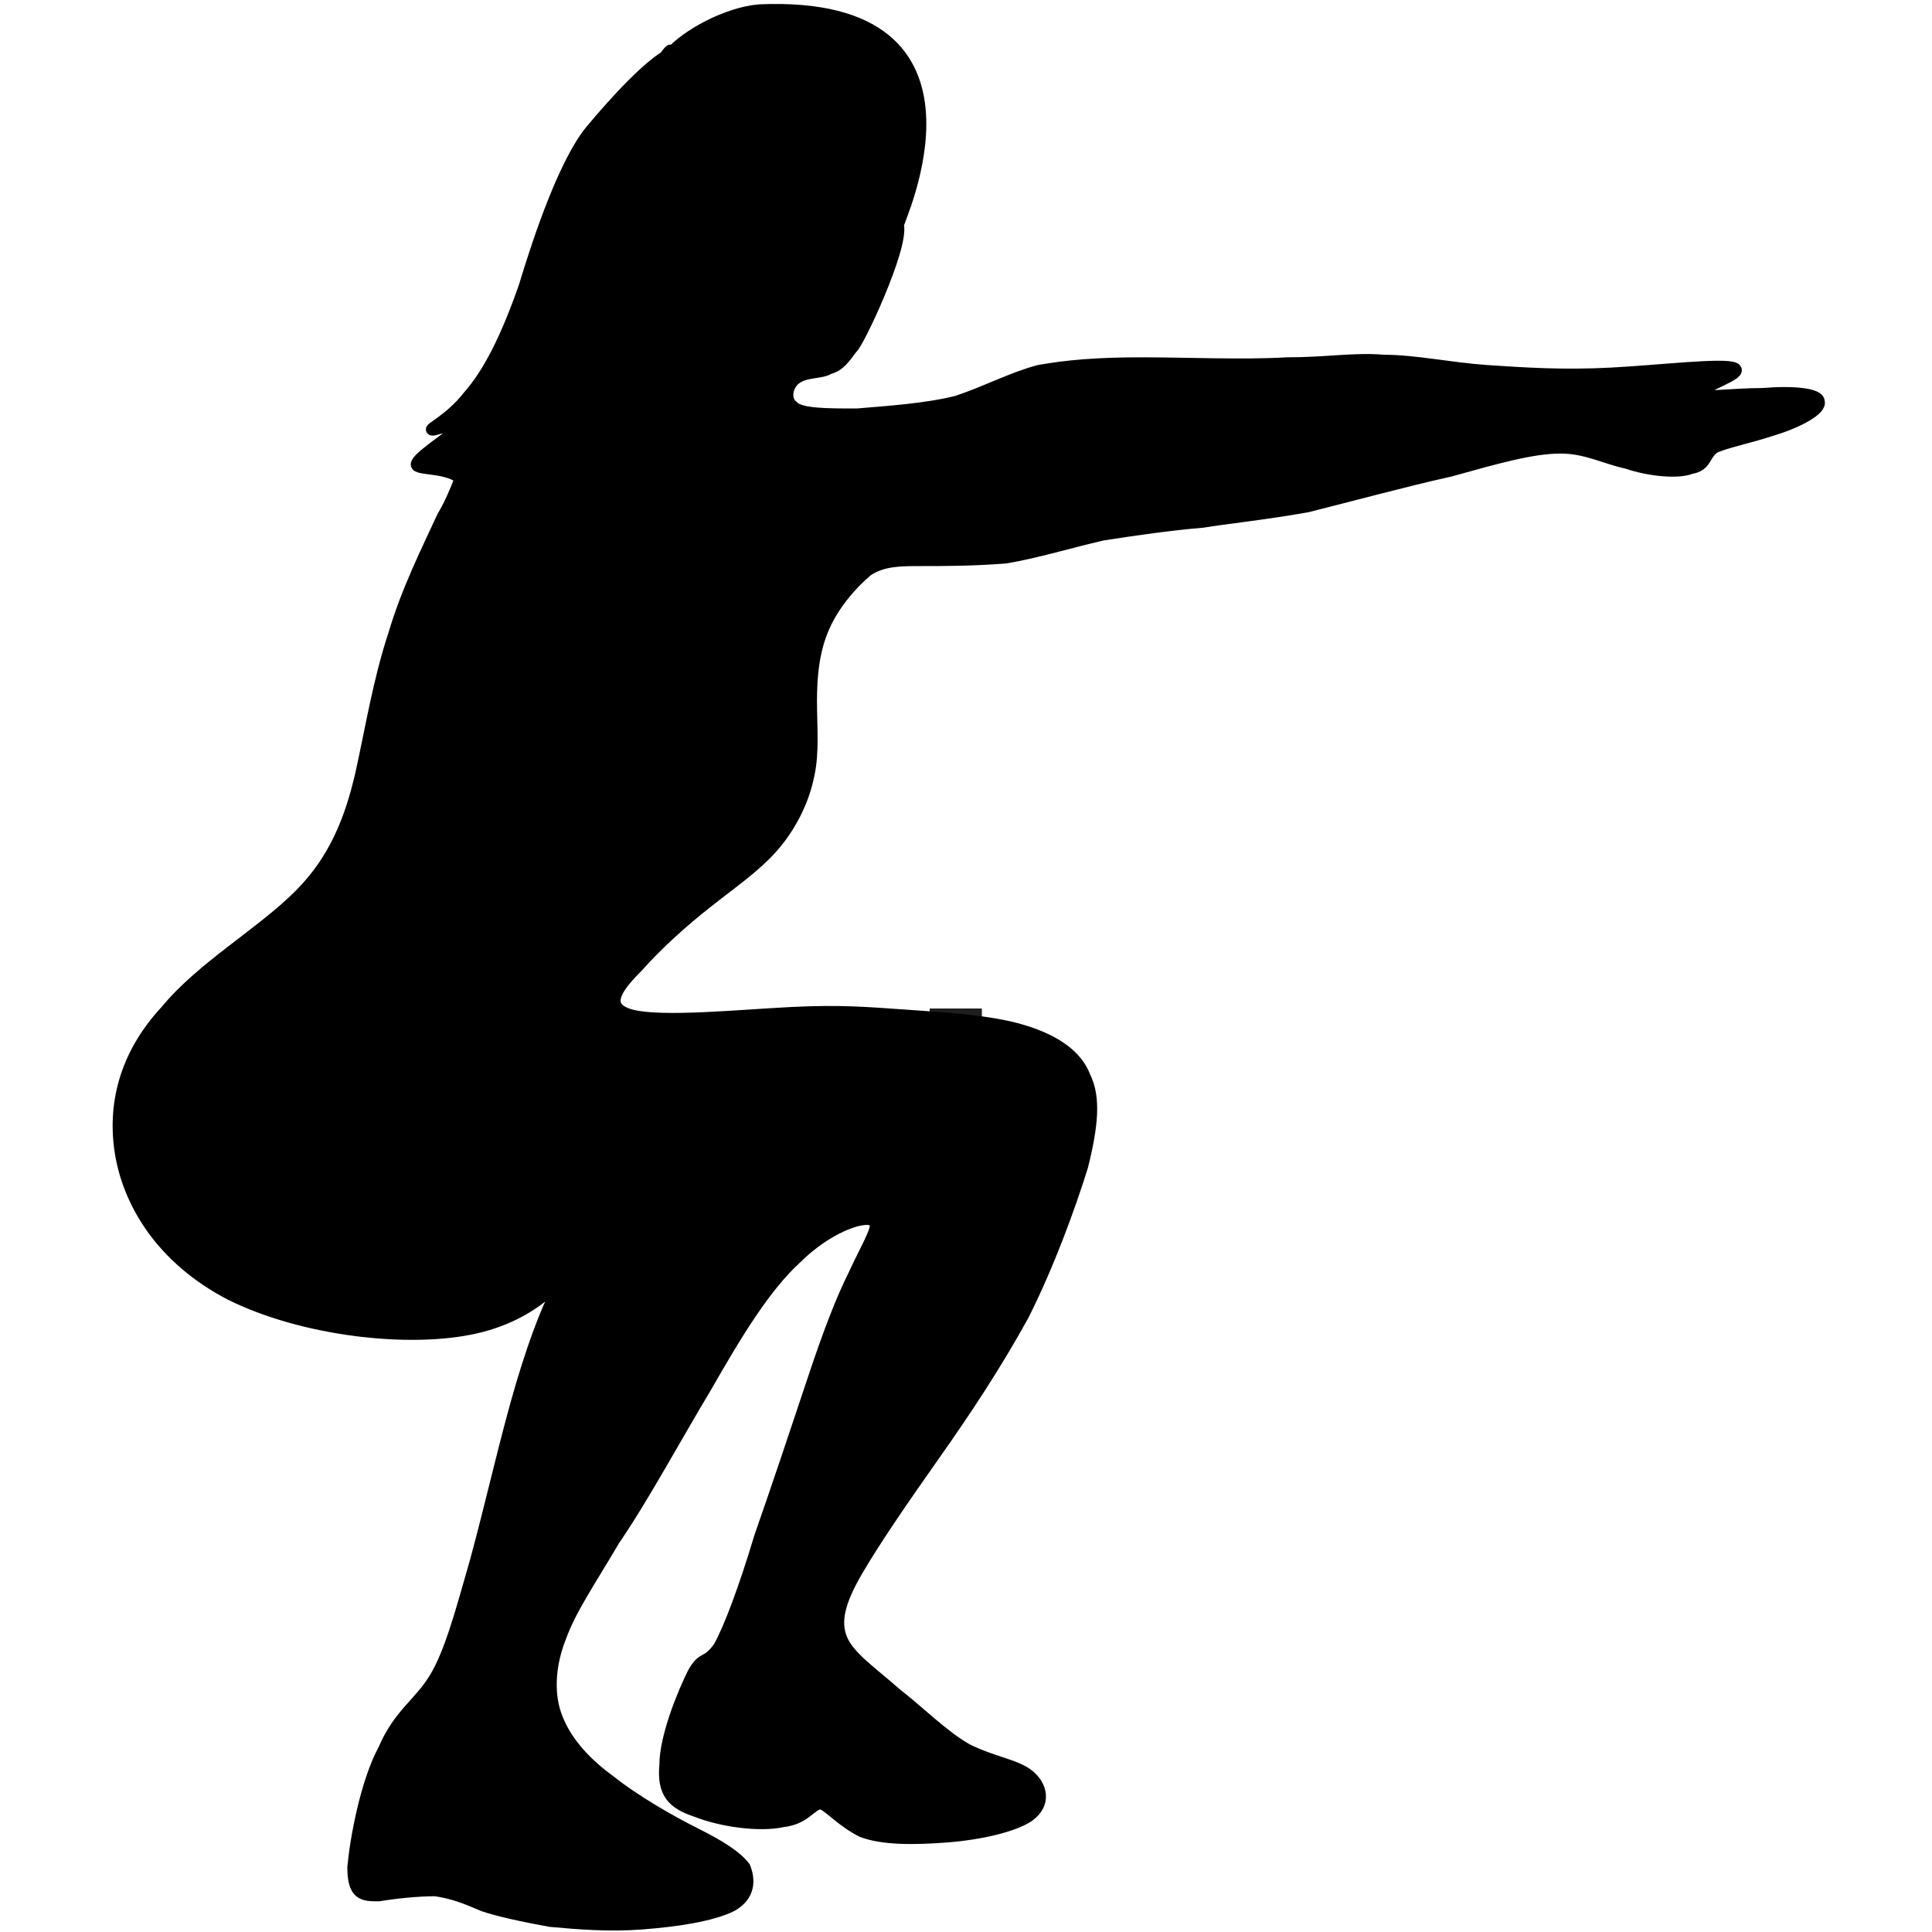 <svg xmlns="http://www.w3.org/2000/svg" viewBox="0 0 375 375" width="500" height="500">
<group>
		<clip-path d="M183.29,198.59L187.51,198.59L187.51,202.2L183.29,202.2ZM183.29,198.59"/>
		<group>
			<clip-path d="M187.5,199.88C185.63,202.88 183.82,202.35 183.45,201.68C183.07,201.07 183.45,199.2 183.98,198.75C184.57,198.3 186.98,198.98 186.98,198.98"/>
			<path fill="#1e1e1e" fill-rule="nonZero" d="M180.45,195.75L190.58,195.75L190.58,205.57L180.45,205.57ZM180.45,195.75"/>
		</group>
	</group>
	<path fill="#000000" fill-rule="evenOdd" d="M130.12,10.43C126.15,12.41 119.7,19.36 114.73,25.32C109.77,31.28 104.8,45.68 101.82,55.61C98.35,65.54 94.88,72.49 90.9,76.96C87.43,81.43 82.96,83.41 83.95,83.41C84.95,83.41 91.4,80.93 90.41,81.92C89.41,83.41 81.47,88.38 80.97,89.86C79.98,91.36 86.43,90.36 89.41,92.84C88.42,95.33 87.43,97.81 85.94,100.29C82.96,106.75 78.99,114.69 76.5,123.13C73.53,132.07 72.04,141.5 70.05,150.44C68.07,158.88 65.09,166.82 58.14,173.77C50.69,181.22 39.27,187.67 32.32,196.11C24.88,204.06 21.89,213.49 23.38,223.42C24.88,233.35 31.33,244.27 44.73,251.23C58.63,258.18 79.48,260.66 92.39,257.68C105.3,254.7 110.76,246.26 112.25,243.28C113.74,240.8 111.75,243.78 109.27,248.25C106.79,252.71 104.3,258.67 101.33,268.6C98.35,278.53 95.37,291.94 92.39,302.86C89.41,313.29 87.43,320.73 84.45,325.7C81.47,330.66 77.5,332.65 74.52,339.6C71.04,346.05 69.06,356.98 68.56,362.44C68.56,367.9 70.55,367.9 73.53,367.9C76.5,367.4 80.97,366.91 84.45,366.91C87.92,367.4 90.41,368.4 93.88,369.89C96.86,370.88 101.33,371.87 106.79,372.86C112.25,373.36 118.21,373.86 124.66,373.36C131.11,372.86 138.07,371.87 142.04,369.89C145.51,367.9 145.51,364.92 144.52,362.44C143.03,360.45 140.05,358.47 135.09,355.98C130.12,353.5 123.17,349.53 118.21,345.56C112.75,341.59 109.27,337.12 107.78,332.65C106.29,328.18 106.79,322.72 108.77,317.75C110.76,312.29 114.23,307.33 119.2,298.89C124.66,290.95 131.11,279.03 137.07,269.1C143.03,258.67 148.49,249.73 154.45,244.27C160.41,238.32 167.36,235.83 169.34,236.83C171.33,237.32 168.35,241.79 165.87,247.25C163.38,252.22 160.9,258.67 157.92,267.61C154.95,276.55 150.97,288.46 147.5,298.39C144.52,308.32 141.54,316.27 139.55,319.74C137.07,323.21 136.57,321.23 134.59,324.71C132.61,328.68 129.13,337.12 129.13,342.58C128.63,348.04 130.62,350.03 135.09,351.52C140.05,353.5 147.5,354.5 151.96,353.5C156.43,353 157.43,350.03 159.41,350.03C160.9,350.52 163.38,353.5 167.36,355.49C171.33,356.98 177.29,356.98 183.74,356.48C190.19,355.98 196.65,354.5 199.63,352.51C203.1,350.03 202.11,346.55 199.63,344.57C197.14,342.58 192.68,342.08 187.71,339.6C183.24,337.12 178.28,332.15 173.81,328.68C169.34,324.71 164.88,321.73 163.38,318.25C161.89,314.78 162.89,310.8 166.36,304.85C169.84,298.89 175.3,290.95 181.26,282.5C187.21,274.06 193.17,265.13 198.63,255.2C203.6,245.27 207.57,234.34 210.05,226.4C212.04,218.46 212.54,213 210.55,209.02C209.06,205.05 205.09,202.07 198.63,200.09C192.18,198.1 182.75,197.61 175.8,197.11C168.35,196.61 163.38,196.11 153.46,196.61C143.53,197.11 128.63,198.6 122.68,197.11C116.72,195.62 119.7,191.64 123.67,187.67C127.64,183.21 132.61,178.74 137.07,175.26C142.04,171.29 146.5,168.31 149.98,164.34C153.46,160.37 155.94,155.4 156.93,150.44C157.92,145.97 157.43,141 157.43,136.04C157.43,131.07 157.92,126.11 159.91,121.64C161.89,117.17 165.37,113.2 168.35,110.72C171.33,108.73 174.8,108.73 178.77,108.73C183.24,108.73 188.7,108.73 195.16,108.23C201.12,107.24 207.57,105.26 214.02,103.77C220.48,102.77 227.43,101.78 233.39,101.29C239.84,100.29 245.3,99.79 253.74,98.3C261.68,96.32 272.61,93.34 281.54,91.36C290.48,88.87 297.43,86.89 302.89,86.89C307.85,86.89 311.33,88.87 315.8,89.86C320.27,91.36 325.73,91.85 328.21,90.86C331.19,90.36 330.69,88.38 332.68,86.89C334.66,85.89 339.63,84.9 344.09,83.41C349.06,81.92 353.53,79.44 353.03,77.95C353.03,76.46 348.07,75.96 342.11,76.46C336.15,76.46 329.2,77.45 329.7,76.46C330.2,74.97 338.63,72.49 336.65,71.5C334.66,70.5 322.25,71.99 312.82,72.49C303.39,72.98 295.94,72.49 288.49,71.99C281.54,71.5 274.59,70 268.63,70C262.68,69.51 257.71,70.5 249.77,70.5C241.33,71 230.41,70.5 221.47,70.5C213.03,70.5 207.07,71 201.61,71.99C196.15,73.48 191.68,75.96 185.73,77.95C179.77,79.44 172.32,79.93 166.36,80.43C160.41,80.43 155.44,80.43 153.95,78.94C151.96,77.45 152.96,74.47 154.45,73.48C156.43,71.99 159.41,72.49 160.9,71.5C162.89,71 163.88,69.51 165.37,67.52C166.36,67.03 175.3,48.16 174.31,43.69C173.81,43.69 195.16,0 147.5,1.98C141.04,2.48 133.1,6.95 130.12,10.43C127.14,13.41 131.11,7.95 130.12,10.43ZM130.12,10.43"/>
	<group>
		<clip-path d="M20.61,0L354.36,0L354.36,375L20.61,375ZM20.61,0"/>
		<path fill="#00000000" d="M130.12,10.43C126.15,12.41 119.7,19.36 114.73,25.32C109.77,31.28 104.8,45.68 101.82,55.61C98.35,65.54 94.88,72.49 90.9,76.96C87.43,81.43 82.96,83.41 83.95,83.41C84.95,83.41 91.4,80.93 90.41,81.92C89.41,83.41 81.47,88.37 80.97,89.86C79.98,91.36 86.43,90.36 89.41,92.84C88.42,95.33 87.43,97.81 85.94,100.29C82.96,106.75 78.99,114.69 76.5,123.13C73.53,132.07 72.04,141.5 70.05,150.44C68.07,158.88 65.09,166.82 58.14,173.77C50.69,181.22 39.27,187.67 32.32,196.11C24.88,204.06 21.89,213.49 23.38,223.42C24.88,233.35 31.33,244.27 44.73,251.23C58.63,258.18 79.48,260.66 92.39,257.68C105.3,254.7 110.76,246.26 112.25,243.28C113.74,240.8 111.75,243.78 109.27,248.25C106.79,252.71 104.3,258.67 101.33,268.6C98.35,278.53 95.37,291.94 92.39,302.86C89.41,313.28 87.43,320.73 84.45,325.7C81.47,330.66 77.5,332.65 74.52,339.6C71.04,346.05 69.06,356.98 68.56,362.44C68.56,367.9 70.55,367.9 73.53,367.9C76.5,367.4 80.97,366.91 84.45,366.91C87.92,367.4 90.41,368.4 93.88,369.89C96.86,370.88 101.33,371.87 106.79,372.86C112.25,373.36 118.21,373.86 124.66,373.36C131.11,372.86 138.07,371.87 142.04,369.89C145.51,367.9 145.51,364.92 144.52,362.44C143.03,360.45 140.05,358.47 135.09,355.98C130.12,353.5 123.17,349.53 118.21,345.56C112.75,341.59 109.27,337.12 107.78,332.65C106.29,328.18 106.79,322.72 108.77,317.75C110.76,312.29 114.23,307.33 119.2,298.89C124.66,290.95 131.11,279.03 137.07,269.1C143.03,258.67 148.49,249.73 154.45,244.27C160.41,238.32 167.36,235.83 169.34,236.83C171.33,237.32 168.35,241.79 165.87,247.25C163.38,252.22 160.9,258.67 157.92,267.61C154.95,276.55 150.97,288.46 147.5,298.39C144.52,308.32 141.54,316.27 139.55,319.74C137.07,323.21 136.57,321.23 134.59,324.71C132.61,328.68 129.13,337.12 129.13,342.58C128.63,348.04 130.62,350.03 135.09,351.52C140.05,353.5 147.5,354.5 151.96,353.5C156.43,353 157.43,350.03 159.41,350.03C160.9,350.52 163.38,353.5 167.36,355.49C171.33,356.98 177.29,356.98 183.74,356.48C190.19,355.98 196.65,354.5 199.63,352.51C203.1,350.03 202.11,346.55 199.63,344.57C197.14,342.58 192.68,342.08 187.71,339.6C183.24,337.12 178.28,332.15 173.81,328.68C169.34,324.71 164.88,321.73 163.38,318.25C161.89,314.78 162.89,310.8 166.36,304.85C169.84,298.89 175.3,290.95 181.26,282.5C187.21,274.06 193.17,265.12 198.63,255.2C203.6,245.27 207.57,234.34 210.05,226.4C212.04,218.46 212.54,213 210.55,209.02C209.06,205.05 205.09,202.07 198.63,200.09C192.18,198.1 182.75,197.61 175.8,197.11C168.35,196.61 163.38,196.11 153.46,196.61C143.53,197.11 128.63,198.6 122.68,197.11C116.72,195.62 119.7,191.64 123.67,187.67C127.64,183.21 132.61,178.74 137.07,175.26C142.04,171.29 146.5,168.31 149.98,164.34C153.46,160.37 155.94,155.4 156.93,150.44C157.92,145.97 157.43,141 157.43,136.04C157.43,131.07 157.92,126.11 159.91,121.64C161.89,117.17 165.37,113.2 168.35,110.72C171.33,108.73 174.8,108.73 178.77,108.73C183.24,108.73 188.7,108.73 195.16,108.23C201.12,107.24 207.57,105.26 214.02,103.77C220.48,102.77 227.43,101.78 233.39,101.29C239.84,100.29 245.3,99.79 253.74,98.3C261.68,96.32 272.61,93.34 281.54,91.36C290.48,88.87 297.43,86.89 302.89,86.89C307.85,86.89 311.33,88.87 315.8,89.86C320.27,91.36 325.73,91.85 328.21,90.86C331.19,90.36 330.69,88.37 332.68,86.89C334.66,85.89 339.63,84.9 344.09,83.41C349.06,81.92 353.53,79.44 353.03,77.95C353.03,76.46 348.07,75.96 342.11,76.46C336.15,76.46 329.2,77.45 329.7,76.46C330.2,74.97 338.63,72.49 336.65,71.5C334.66,70.5 322.25,71.99 312.82,72.49C303.39,72.98 295.94,72.49 288.49,71.99C281.54,71.5 274.59,70 268.63,70C262.68,69.51 257.71,70.5 249.77,70.5C241.33,71 230.41,70.5 221.47,70.5C213.03,70.5 207.07,71 201.61,71.99C196.15,73.48 191.68,75.96 185.73,77.95C179.77,79.44 172.32,79.93 166.36,80.43C160.41,80.43 155.44,80.43 153.95,78.94C151.96,77.45 152.96,74.47 154.45,73.48C156.43,71.99 159.41,72.49 160.9,71.5C162.89,71 163.88,69.51 165.37,67.52C166.36,67.03 175.3,48.16 174.31,43.69C173.81,43.69 195.16,0 147.5,1.98C141.04,2.48 133.1,6.95 130.12,10.43C127.14,13.41 131.11,7.95 130.12,10.43ZM130.12,10.43" stroke="#000000" strokeLineCap="butt" strokeLineJoin="miter" stroke-width="2.29"/>
	</group>
</svg>
